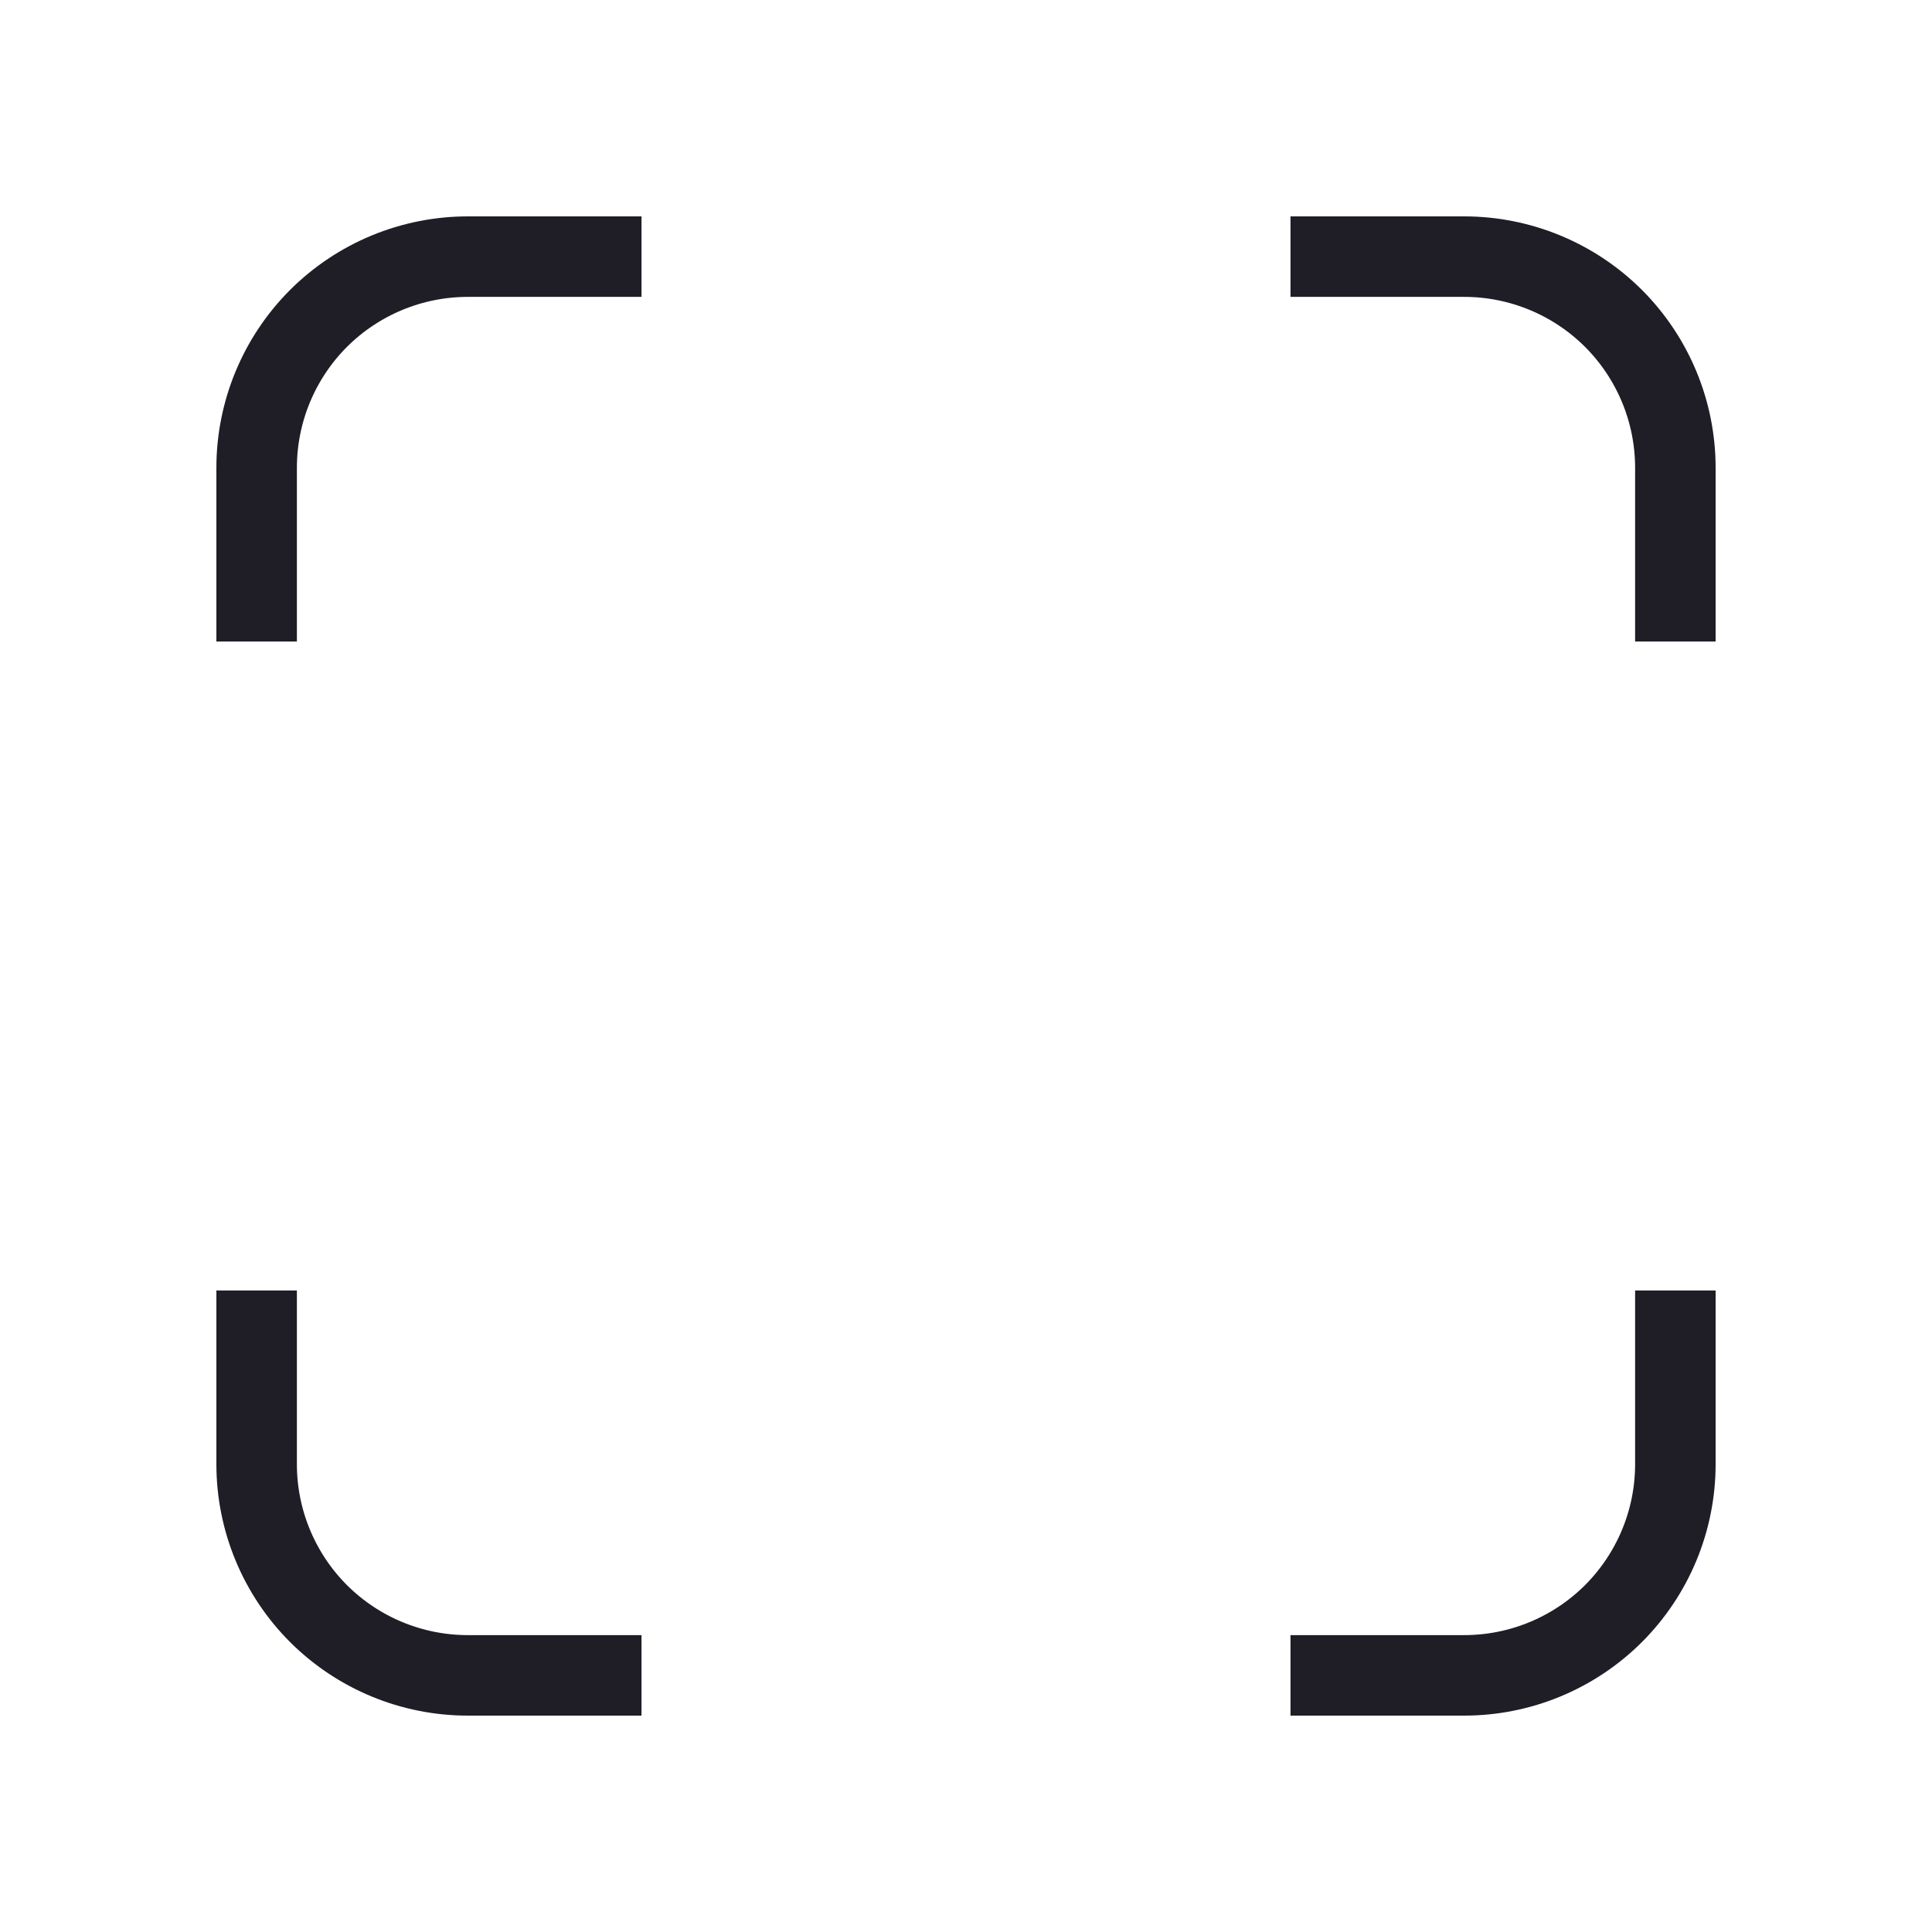<svg width="24" height="24" viewBox="0 0 24 24" fill="none" xmlns="http://www.w3.org/2000/svg">
    <path d="M16.031 20.812H18.188C18.884 20.812 19.551 20.536 20.044 20.044C20.536 19.551 20.812 18.884 20.812 18.188V16.031"
          stroke="#1F1D25" strokeWidth="2" strokeLinecap="round" strokeLinejoin="round"/>
    <path d="M20.812 7.969V5.812C20.812 5.116 20.536 4.449 20.044 3.956C19.551 3.464 18.884 3.188 18.188 3.188H16.031"
          stroke="#1F1D25" strokeWidth="2" strokeLinecap="round" strokeLinejoin="round"/>
    <path d="M7.969 20.812H5.812C5.116 20.812 4.449 20.536 3.956 20.044C3.464 19.551 3.188 18.884 3.188 18.188V16.031"
          stroke="#1F1D25" strokeWidth="2" strokeLinecap="round" strokeLinejoin="round"/>
    <path d="M3.188 7.969V5.812C3.188 5.116 3.464 4.449 3.956 3.956C4.449 3.464 5.116 3.188 5.812 3.188H7.969"
          stroke="#1F1D25" strokeWidth="2" strokeLinecap="round" strokeLinejoin="round"/>
</svg>
